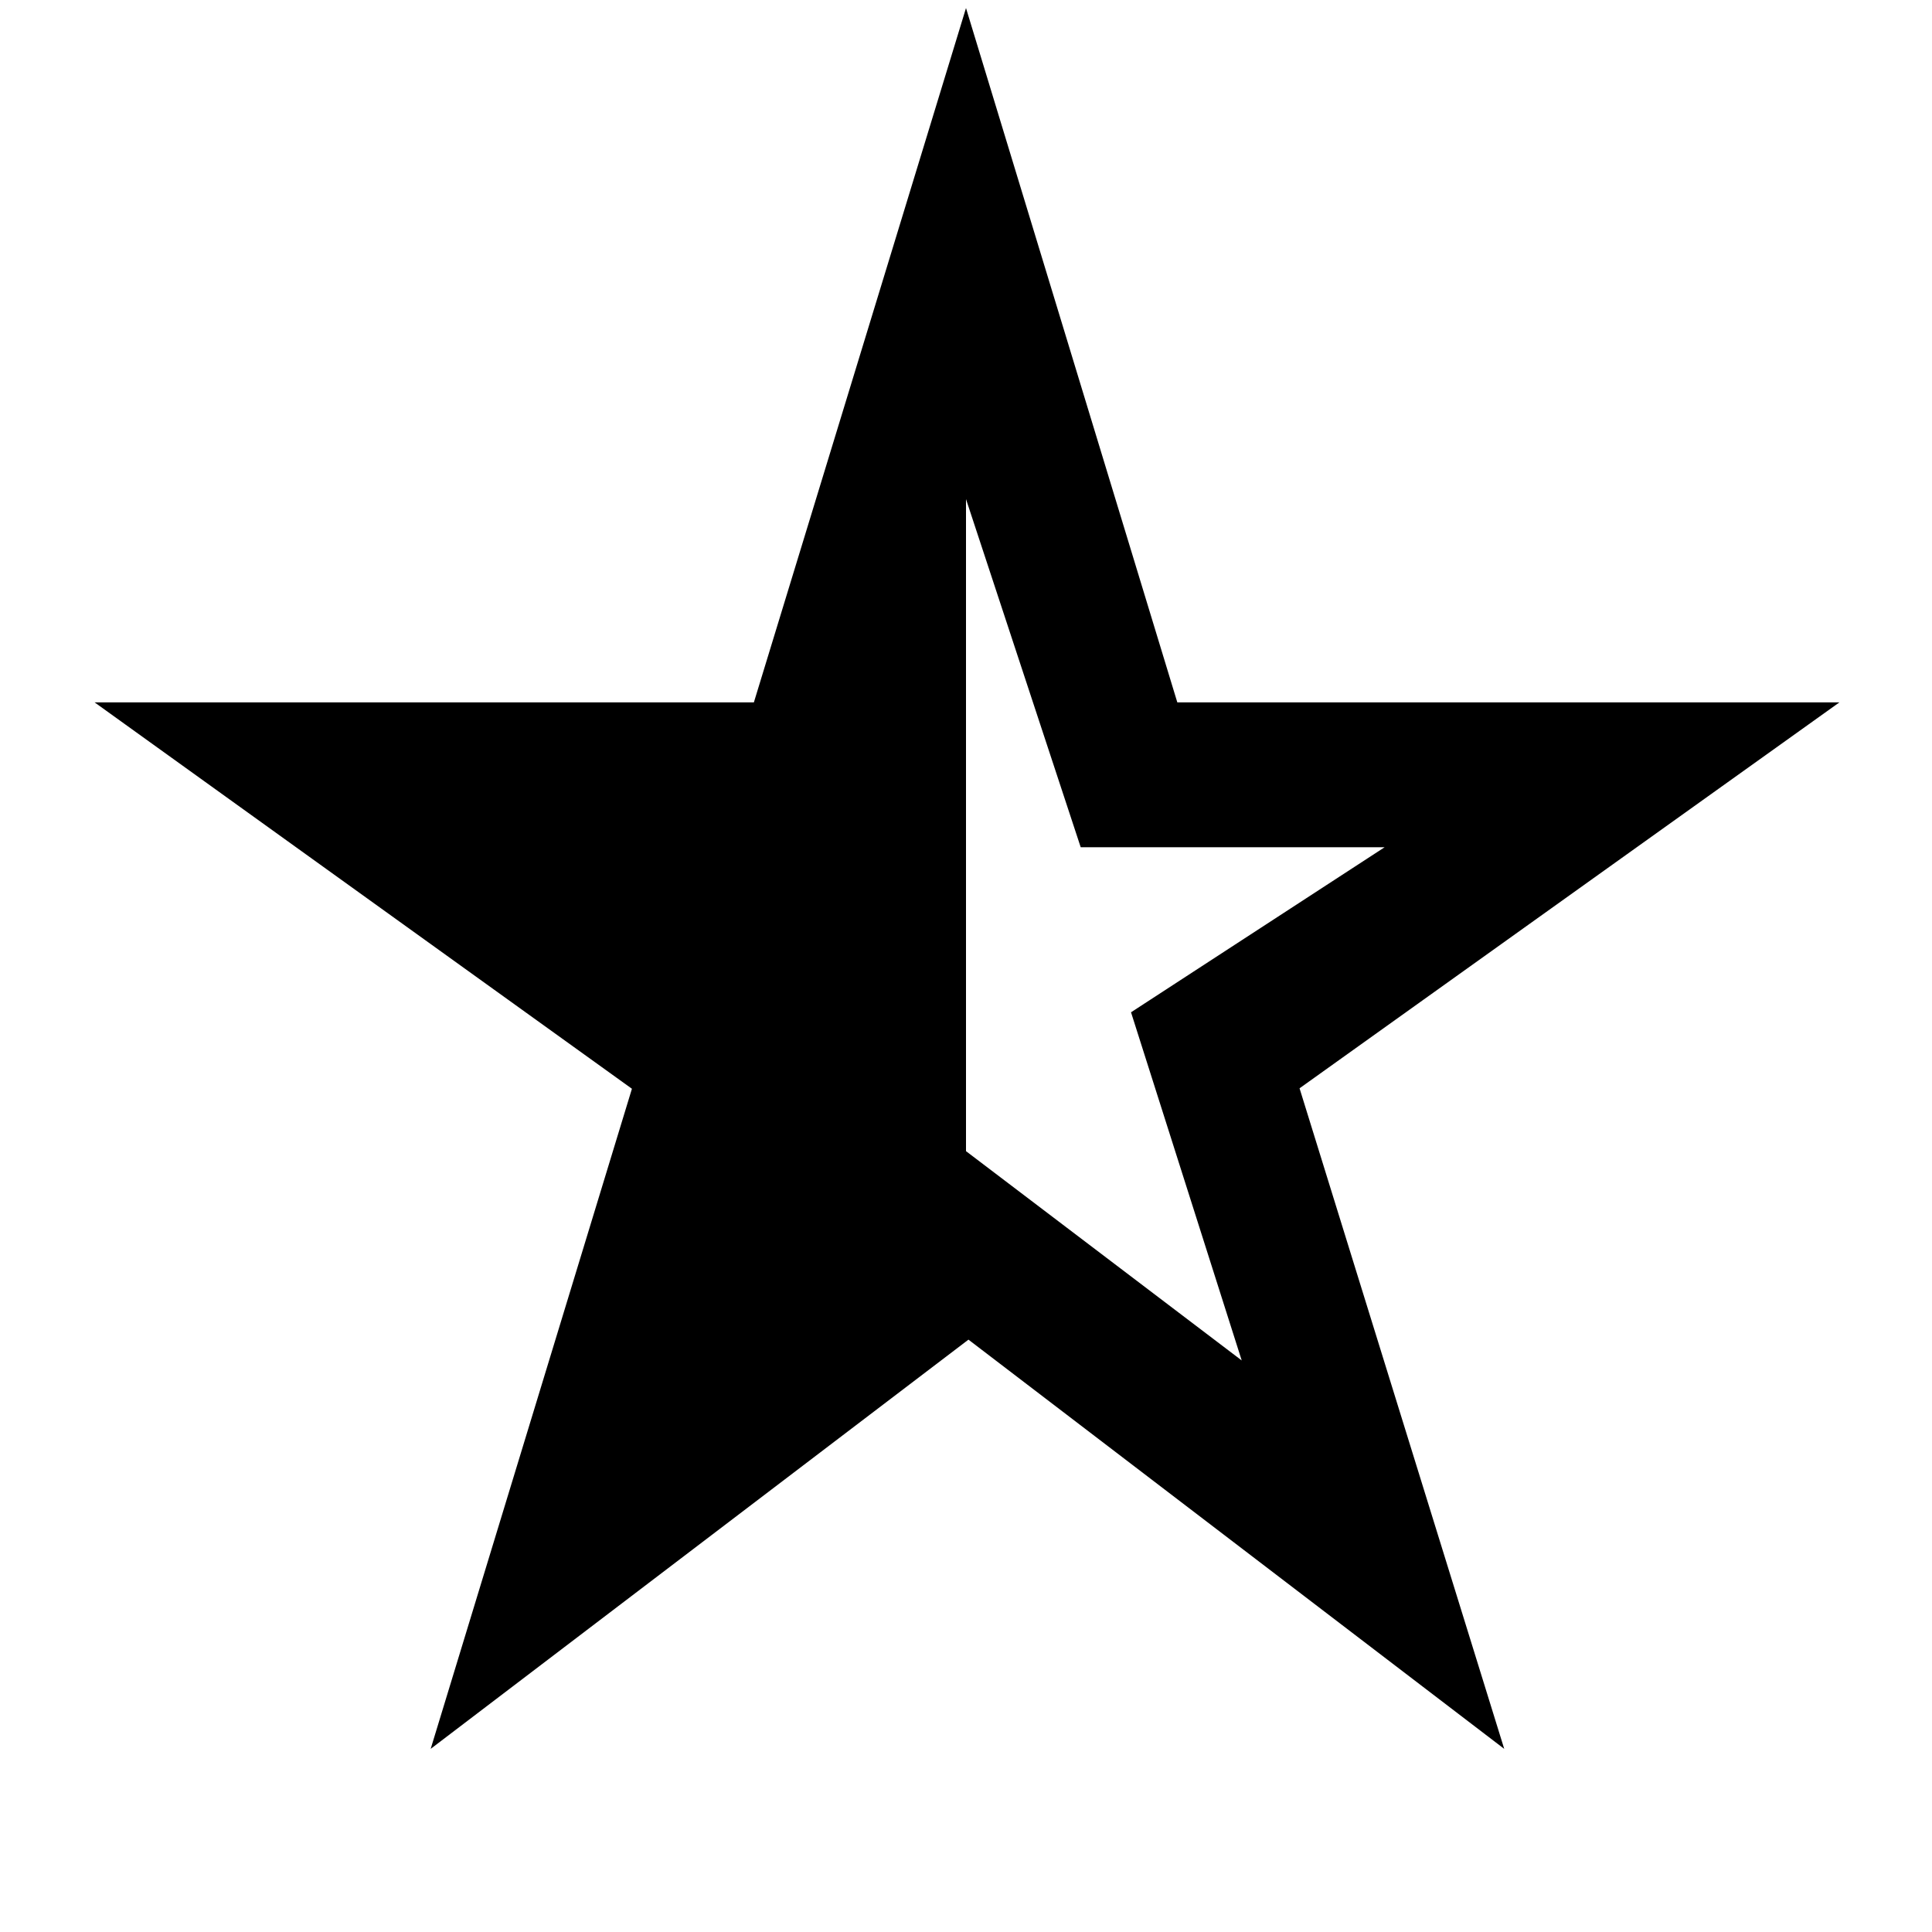 <svg xmlns="http://www.w3.org/2000/svg" height="48" viewBox="0 -960 960 960" width="48"><path d="M480-712v324l137 104-55-173 126-82H537l-57-173ZM214-91l100-328L47-611h327.6L480-956l105 345h329L645.74-419.23 747.44-91 481.22-294.34 214-91Z"/></svg>